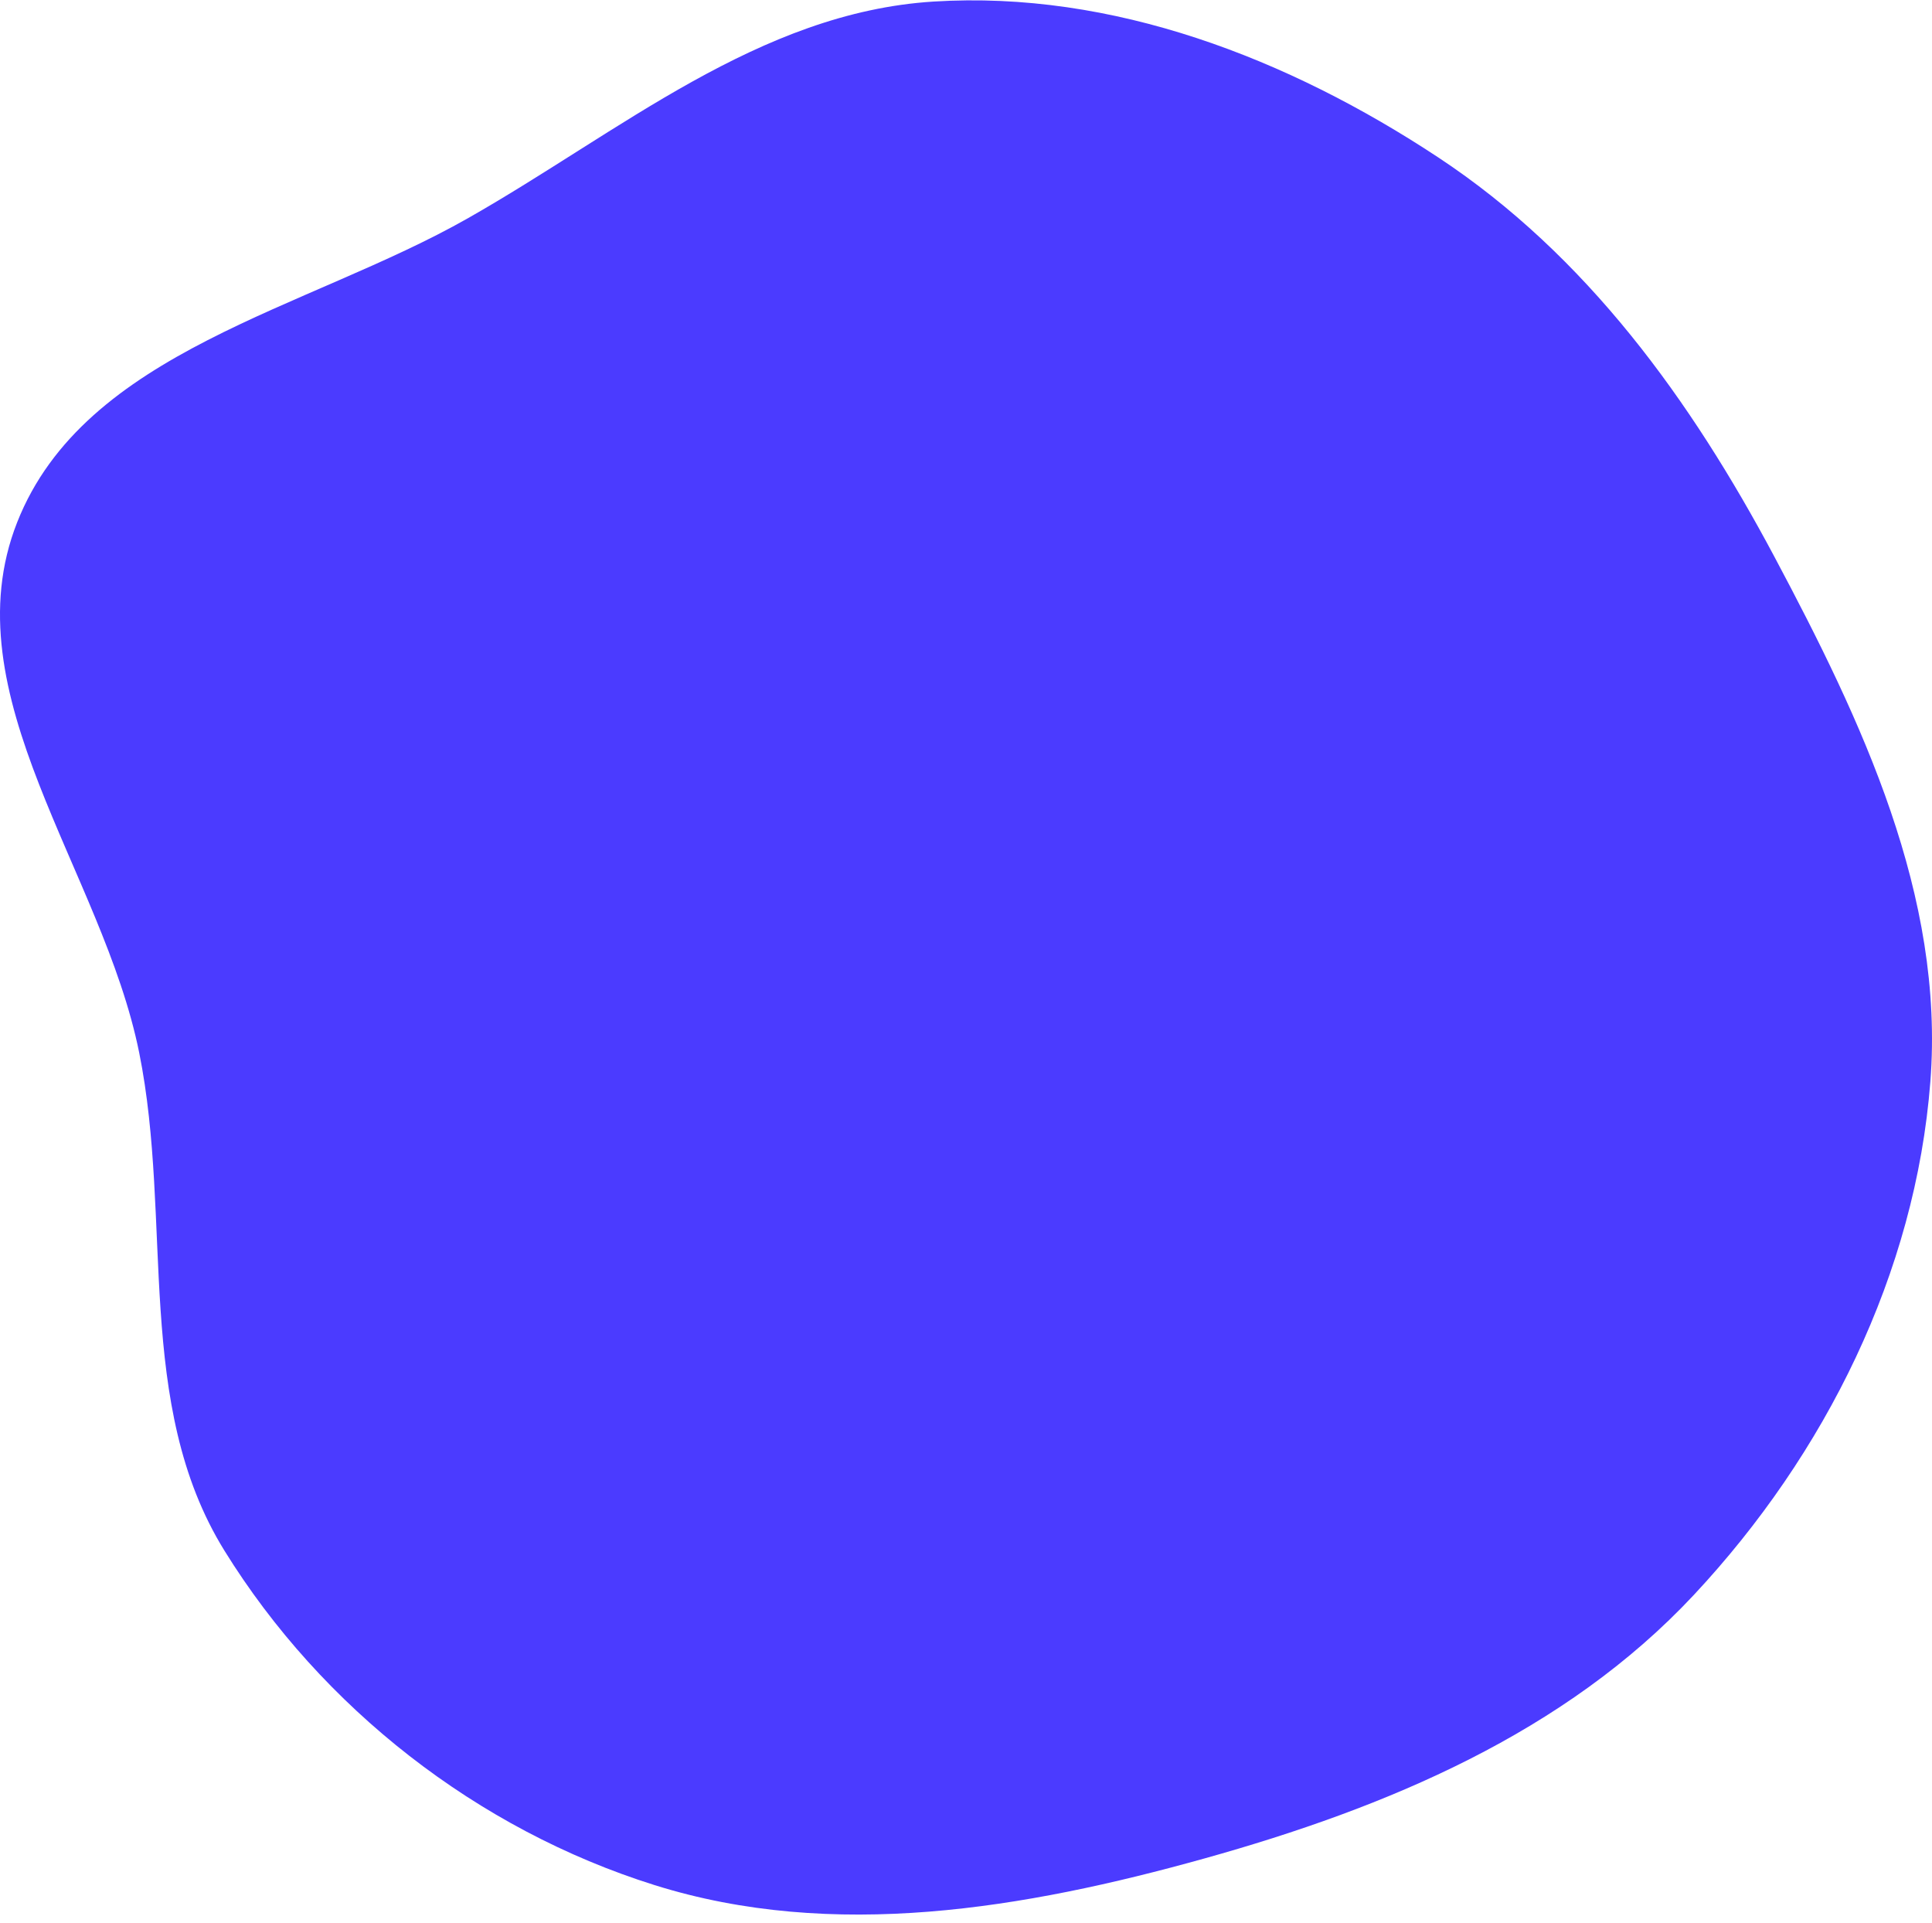 <svg width="214" height="213" viewBox="0 0 214 213" fill="none" xmlns="http://www.w3.org/2000/svg">
<path fill-rule="evenodd" clip-rule="evenodd" d="M103.399 0.173C123.27 -1.072 142.701 6.471 159.294 17.424C175.734 28.276 187.301 44.306 196.541 61.654C206.248 79.879 215.413 99.228 213.818 119.794C212.173 141.007 202.182 161.055 187.625 176.634C173.349 191.912 153.621 200.184 133.438 205.818C113.448 211.397 92.288 214.986 72.489 208.771C52.877 202.614 35.646 189.157 24.858 171.731C14.826 155.527 19.179 135.244 15.417 116.583C11.365 96.485 -5.624 76.937 1.898 57.855C9.397 38.832 34.022 34.29 51.852 24.157C68.664 14.603 84.078 1.384 103.399 0.173Z" fill="#4B3BFF"/>
</svg>
